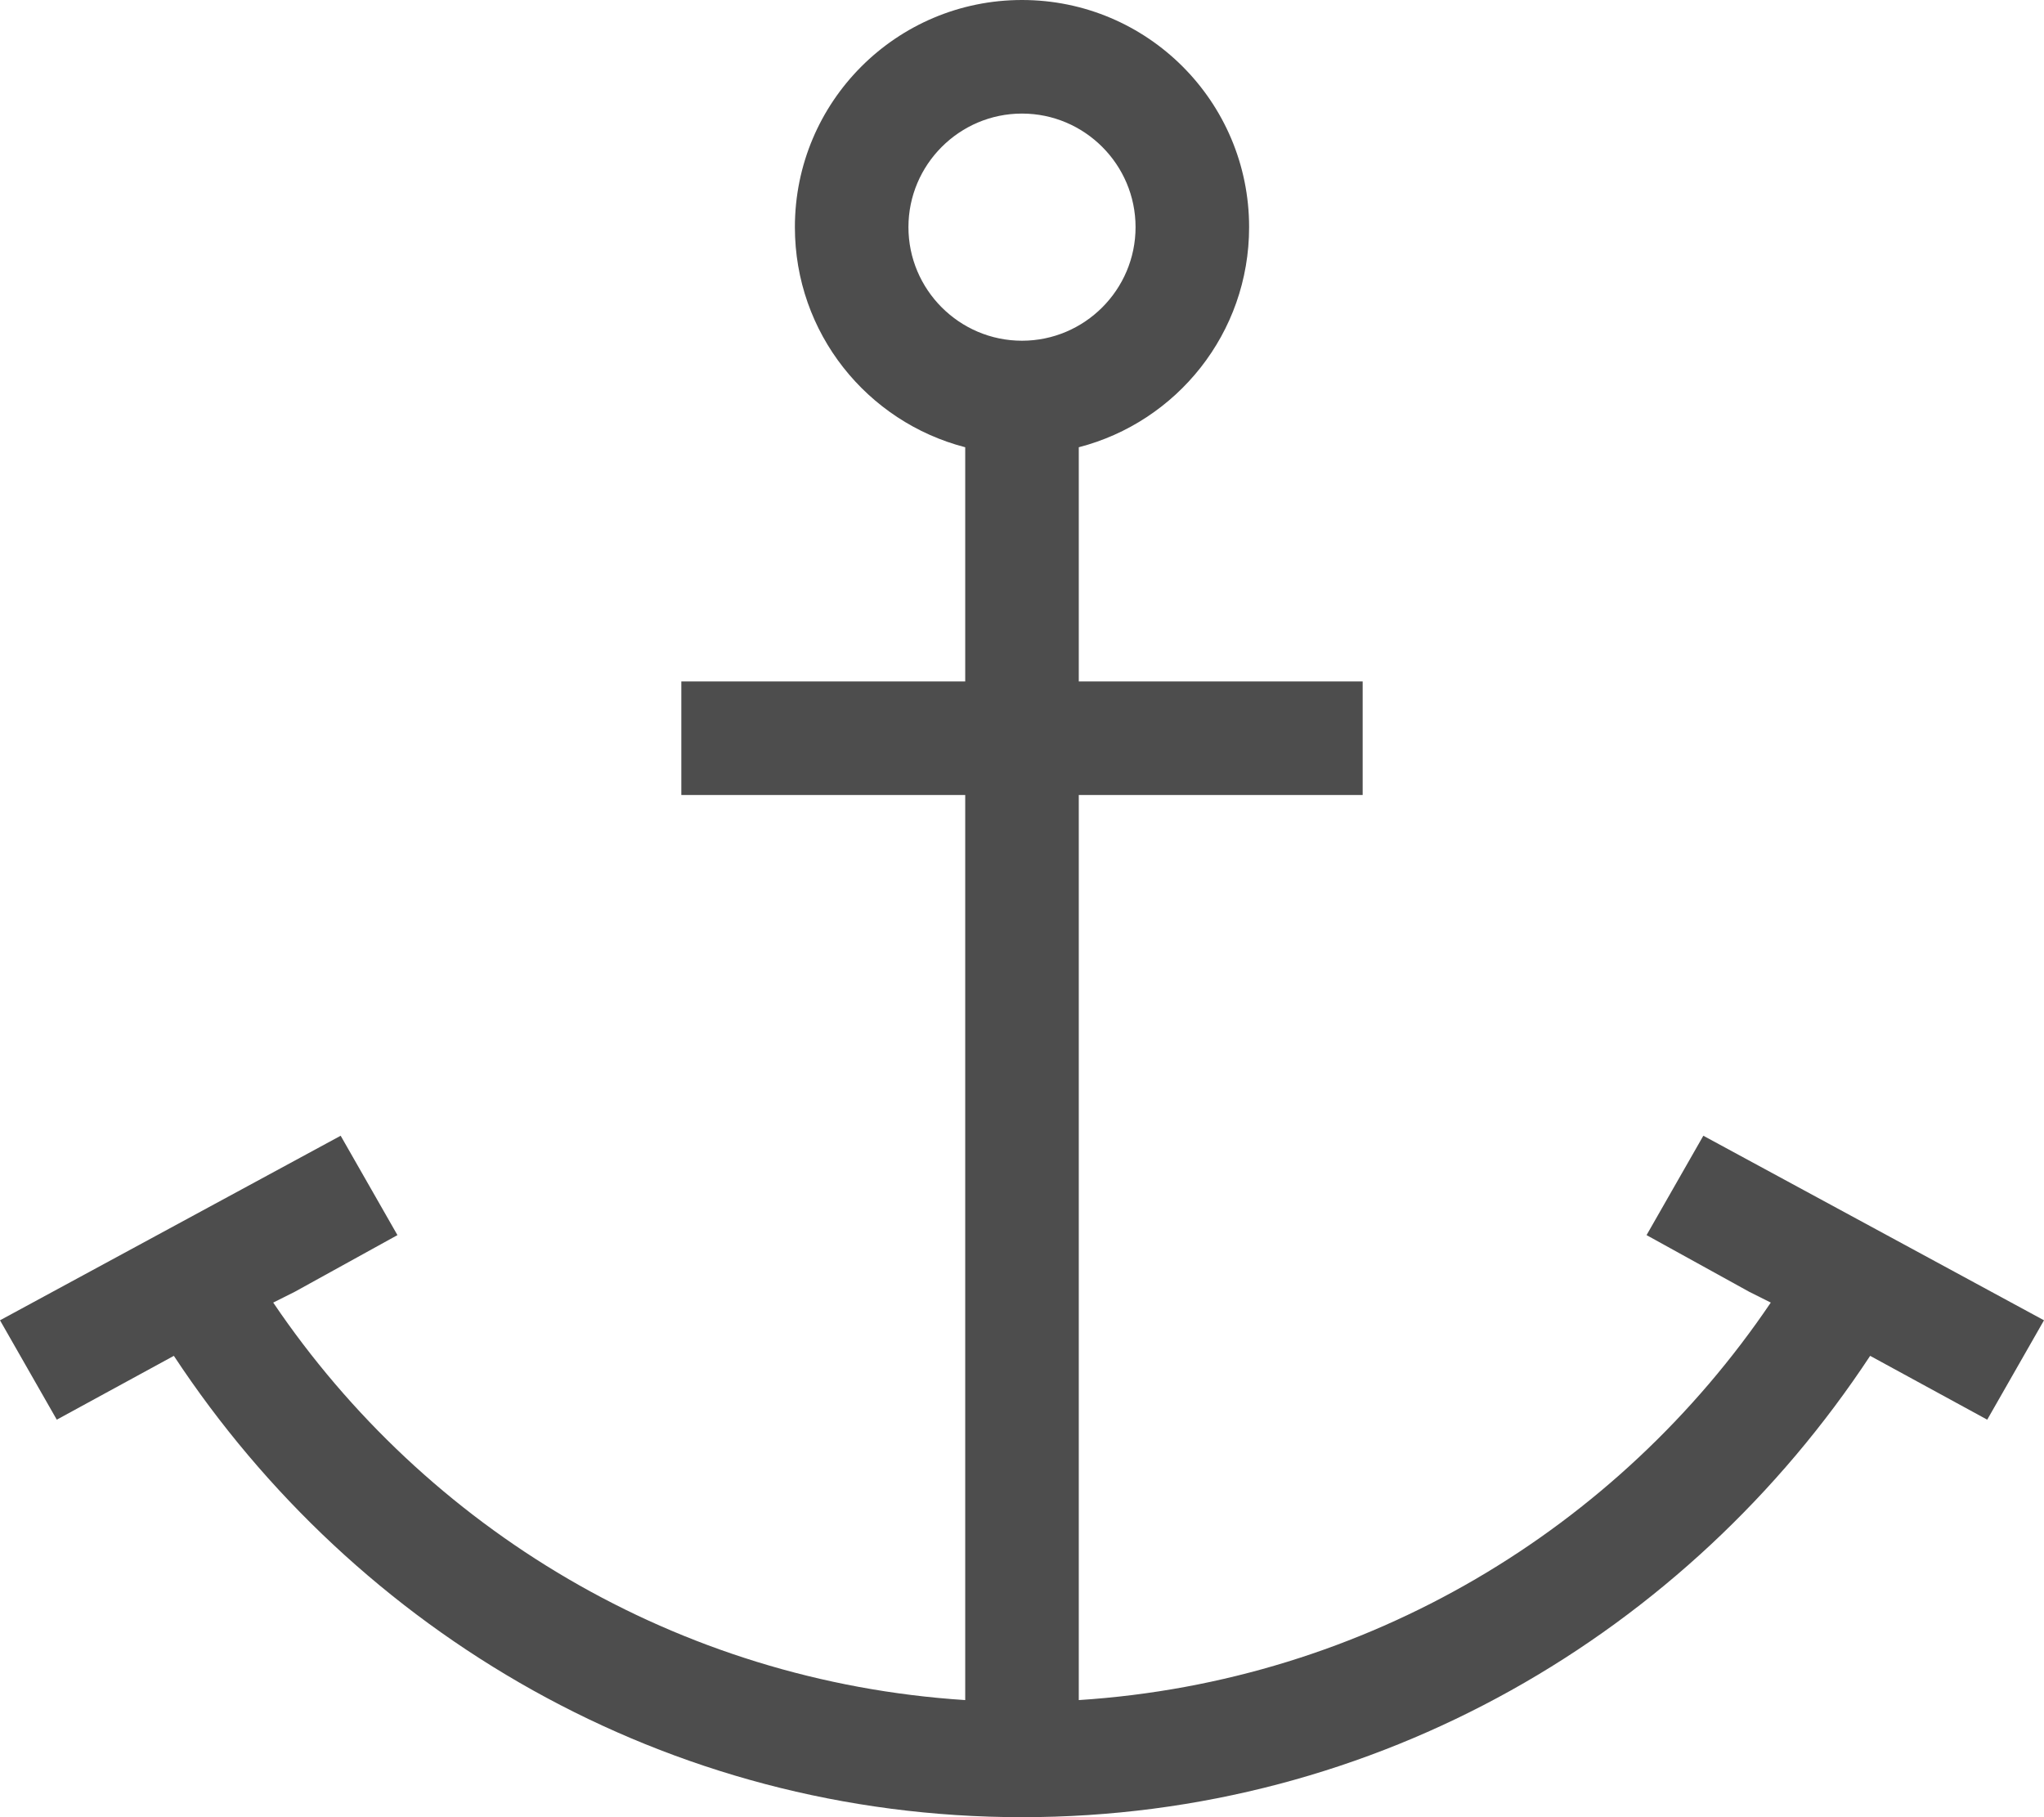 <?xml version="1.0" encoding="UTF-8"?>
<svg xmlns="http://www.w3.org/2000/svg" xmlns:xlink="http://www.w3.org/1999/xlink" width="18pt" height="16pt" viewBox="0 0 18 16" version="1.1">
<g id="surface1">
<path style=" stroke:none;fill-rule:nonzero;fill:rgb(30.196%,30.196%,30.196%);fill-opacity:1;" d="M 9 0 C 7.895 0 7 0.895 7 2 C 7 2.934 7.637 3.715 8.5 3.938 L 8.5 6 L 6 6 L 6 7 L 8.5 7 L 8.5 14.969 C 5.961 14.805 3.75 13.457 2.406 11.469 L 2.594 11.375 L 3.5 10.875 L 3 10 C 3 10 0 11.625 0 11.625 L 0.5 12.5 L 1.531 11.938 C 3.137 14.375 5.867 16 9 16 C 12.133 16 14.863 14.375 16.469 11.938 L 17.5 12.5 L 18 11.625 C 18 11.625 15 10 15 10 L 14.5 10.875 L 15.406 11.375 L 15.594 11.469 C 14.25 13.457 12.039 14.805 9.5 14.969 L 9.5 7 L 12 7 L 12 6 L 9.5 6 L 9.5 3.938 C 10.363 3.715 11 2.934 11 2 C 11 0.895 10.105 0 9 0 Z M 9 1 C 9.551 1 10 1.449 10 2 C 10 2.551 9.551 3 9 3 C 8.449 3 8 2.551 8 2 C 8 1.449 8.449 1 9 1 Z M 9 1 "/>
</g>
</svg>

